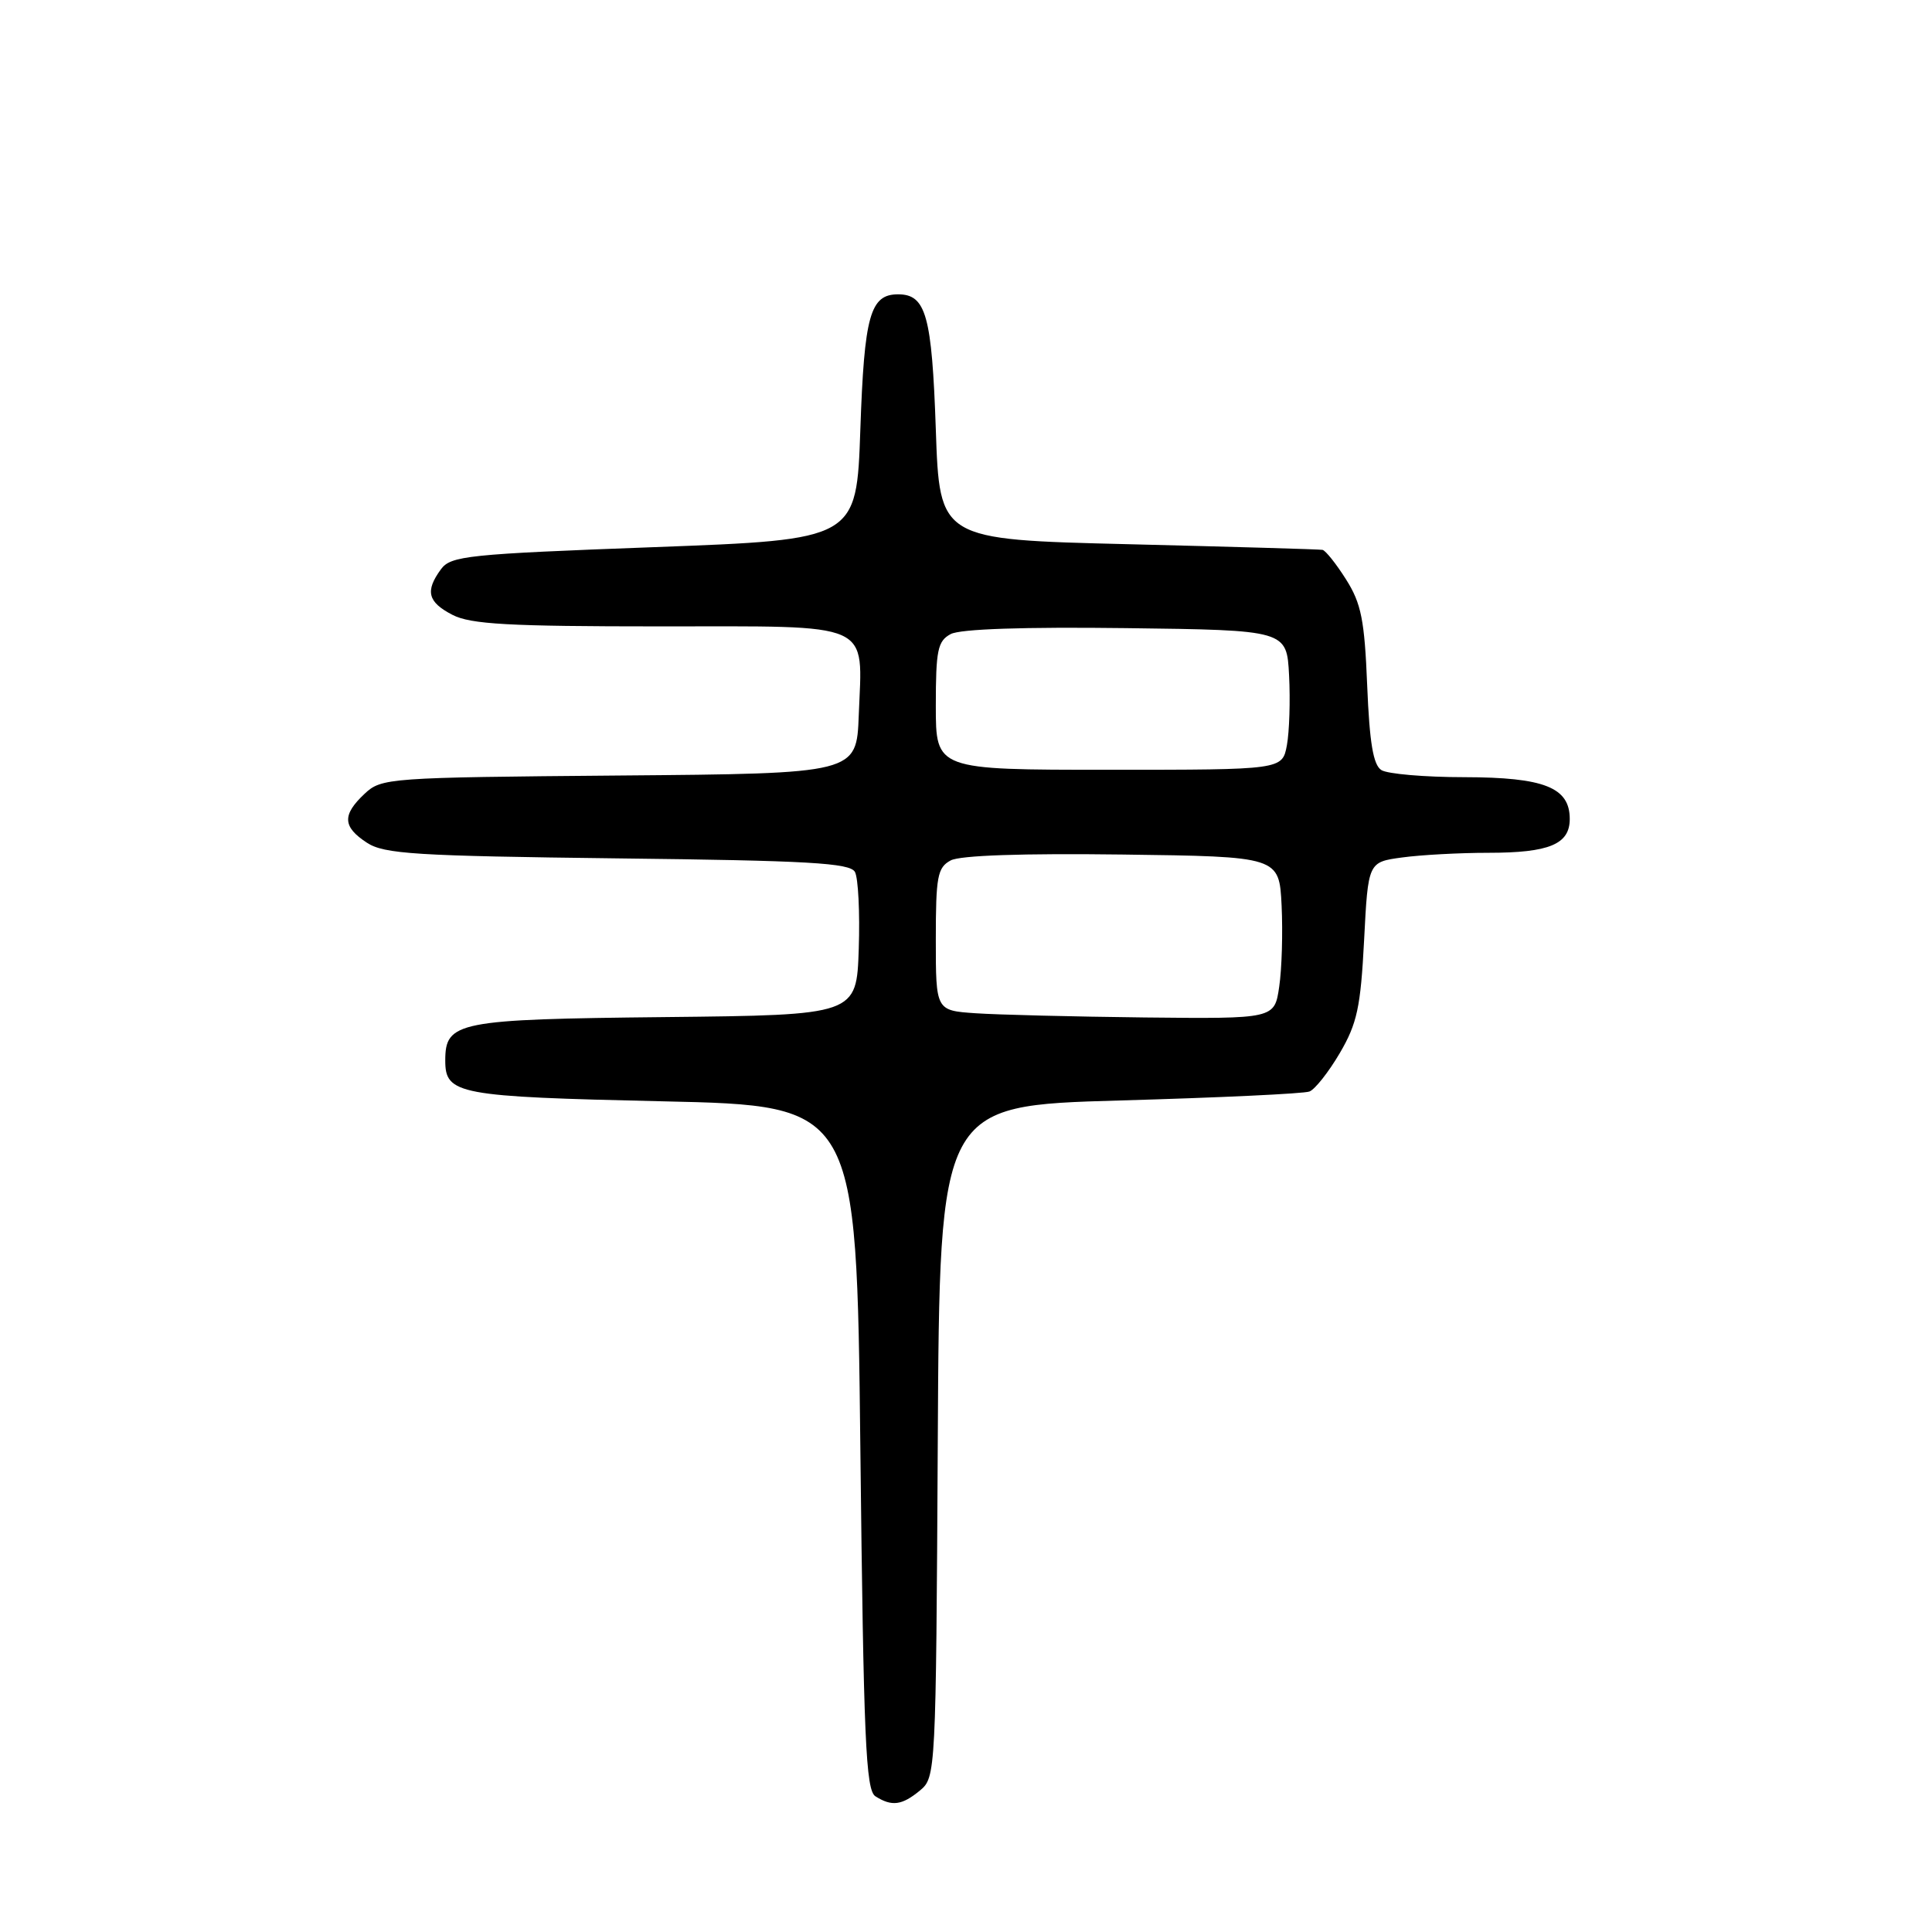 <?xml version="1.0" encoding="UTF-8" standalone="no"?>
<!DOCTYPE svg PUBLIC "-//W3C//DTD SVG 1.1//EN" "http://www.w3.org/Graphics/SVG/1.1/DTD/svg11.dtd" >
<svg xmlns="http://www.w3.org/2000/svg" xmlns:xlink="http://www.w3.org/1999/xlink" version="1.1" viewBox="0 0 256 256">
 <g >
 <path fill="currentColor"
d=" M 121.90 237.25 C 123.99 235.52 124.02 234.96 124.26 191.00 C 124.50 146.50 124.50 146.50 148.34 145.82 C 161.45 145.45 172.78 144.92 173.51 144.63 C 174.24 144.35 176.05 142.06 177.53 139.54 C 179.83 135.61 180.29 133.47 180.75 124.59 C 181.28 114.23 181.28 114.23 185.78 113.62 C 188.25 113.28 193.40 113.00 197.21 113.00 C 205.28 113.00 208.00 111.87 208.00 108.52 C 208.00 104.34 204.63 103.00 194.03 102.98 C 188.79 102.98 183.84 102.55 183.04 102.04 C 181.96 101.36 181.47 98.43 181.16 90.84 C 180.81 82.17 180.38 79.97 178.36 76.78 C 177.05 74.70 175.64 72.94 175.24 72.86 C 174.83 72.78 163.25 72.45 149.50 72.11 C 124.50 71.50 124.50 71.50 124.00 56.90 C 123.48 41.79 122.70 39.00 119.00 39.00 C 115.30 39.00 114.52 41.79 114.00 56.90 C 113.50 71.50 113.50 71.50 86.67 72.50 C 61.90 73.42 59.73 73.65 58.42 75.44 C 56.31 78.33 56.68 79.78 59.95 81.47 C 62.36 82.72 67.40 83.00 87.42 83.00 C 116.04 83.00 114.27 82.21 113.79 94.76 C 113.50 102.50 113.50 102.50 82.05 102.76 C 51.38 103.02 50.54 103.08 48.30 105.19 C 45.32 107.99 45.40 109.56 48.61 111.66 C 50.89 113.16 55.03 113.42 81.85 113.74 C 107.12 114.03 112.61 114.35 113.28 115.53 C 113.72 116.32 113.95 120.91 113.79 125.73 C 113.50 134.50 113.50 134.50 88.06 134.77 C 60.59 135.06 59.00 135.37 59.00 140.53 C 59.00 145.01 60.64 145.32 87.82 145.93 C 113.50 146.50 113.50 146.50 114.00 191.79 C 114.43 230.58 114.72 237.21 116.00 238.02 C 118.18 239.40 119.51 239.22 121.90 237.25 Z  M 129.25 134.26 C 124.00 133.90 124.00 133.90 124.00 124.48 C 124.00 116.14 124.22 114.95 125.97 114.01 C 127.22 113.34 135.53 113.06 148.72 113.23 C 169.50 113.50 169.50 113.50 169.82 120.00 C 169.99 123.58 169.85 128.41 169.50 130.75 C 168.88 135.00 168.88 135.00 151.69 134.82 C 142.23 134.71 132.14 134.46 129.25 134.26 Z  M 124.00 93.54 C 124.00 86.13 124.25 84.94 125.97 84.02 C 127.23 83.34 135.68 83.06 149.22 83.23 C 170.50 83.50 170.50 83.50 170.81 89.50 C 170.98 92.80 170.85 96.96 170.52 98.75 C 169.91 102.00 169.91 102.00 146.95 102.00 C 124.00 102.00 124.00 102.00 124.00 93.54 Z "/>
</g>
</svg>